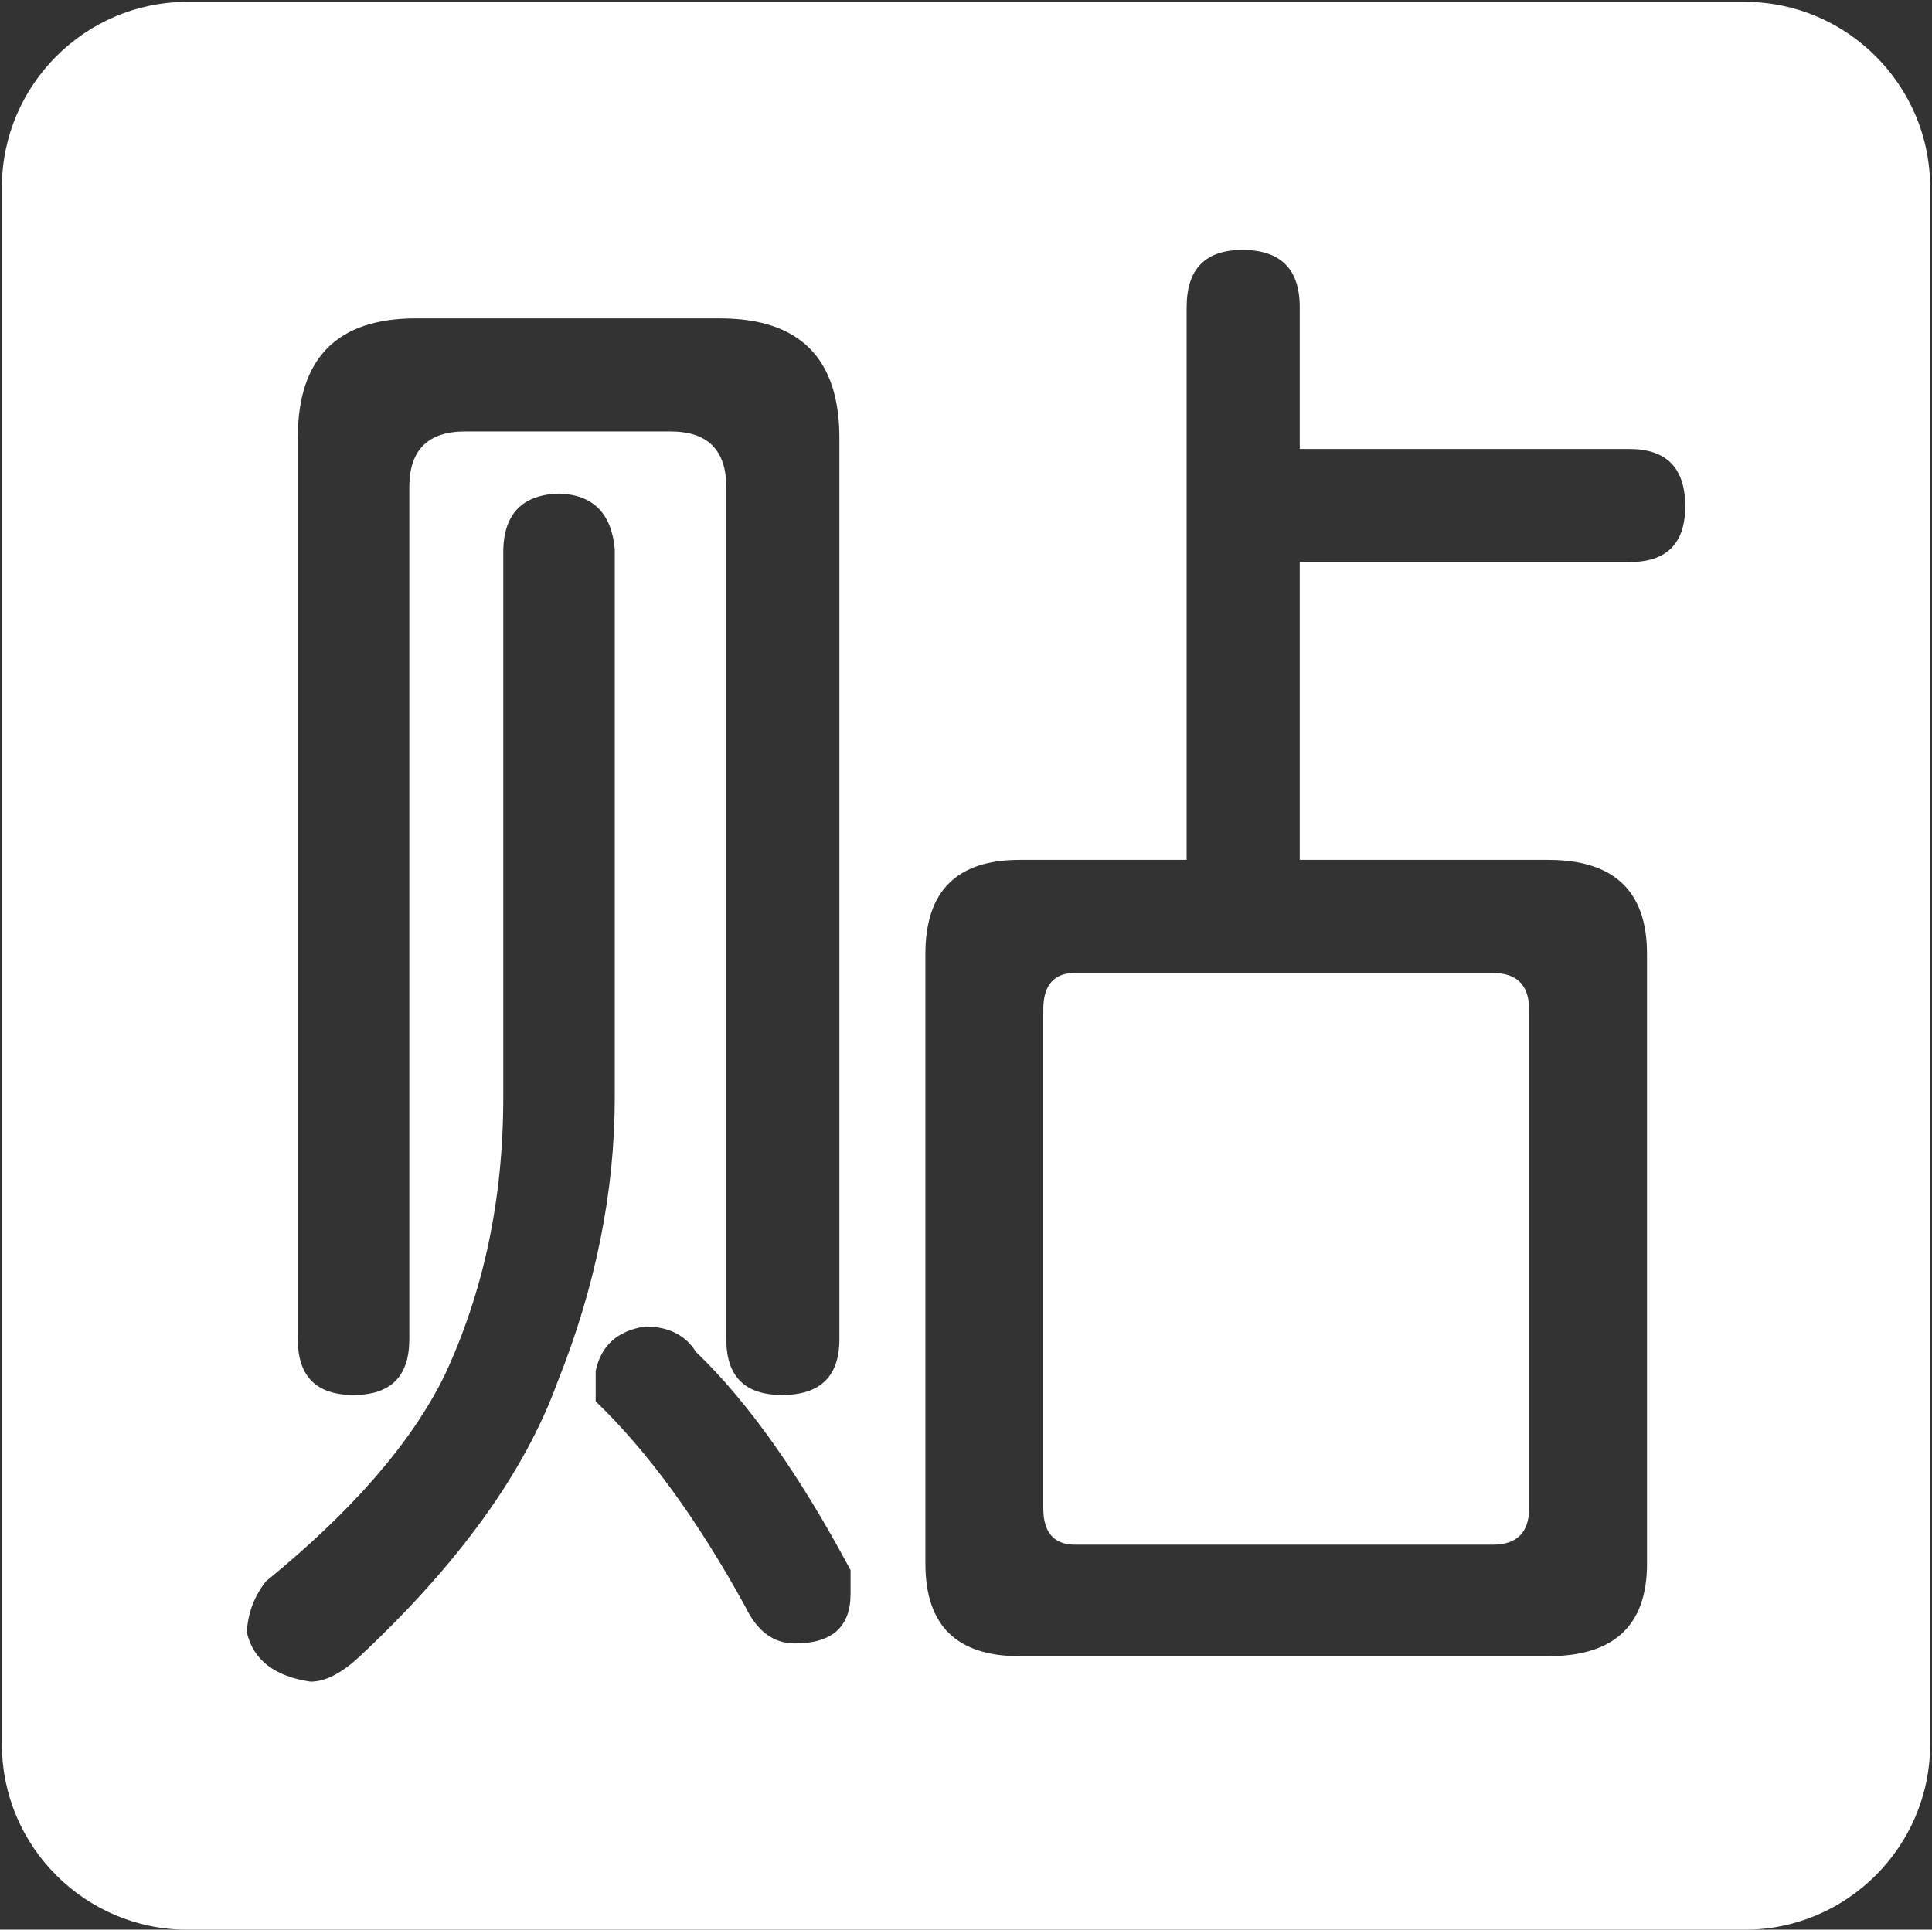 <?xml version="1.0" standalone="no"?><!DOCTYPE svg PUBLIC "-//W3C//DTD SVG 1.1//EN" "http://www.w3.org/Graphics/SVG/1.1/DTD/svg11.dtd"><svg t="1593050277618" class="icon" viewBox="0 0 1025 1024" version="1.1" xmlns="http://www.w3.org/2000/svg" p-id="1885" xmlns:xlink="http://www.w3.org/1999/xlink" width="200.195" height="200"><rect x="0" y="0" width="1025" height="1024" fill="#333333" stroke="none"/><defs><style type="text/css"></style></defs><path d="M925.794 1.023h-826.565C45.216 1.023 1.023 45.216 1.023 99.229v826.565c0 54.013 44.193 98.206 98.206 98.206h826.565c54.013 0 98.206-44.193 98.206-98.206v-826.565c0-54.013-44.193-98.206-98.206-98.206zM157.987 232.355c0-42.255 20.838-63.384 62.539-63.384h161.418c42.255 0 63.384 21.129 63.384 63.384v478.336c0 19.729-10.142 29.58-30.425 29.58-19.727 0-29.578-9.851-29.578-29.58V258.553c0-19.715-9.864-29.58-29.58-29.58h-109.019c-19.727 0-29.578 9.864-29.578 29.58v452.137c0 19.729-9.864 29.58-29.58 29.58-19.727 0-29.578-9.851-29.578-29.58V232.355z m32.958 646.515c-9.587 9.004-18.315 13.522-26.198 13.522-19.16-2.828-30.423-11.556-33.805-26.198 0.554-10.142 3.934-19.16 10.142-27.043 45.635-37.185 77.182-73.525 94.652-109.019 20.838-44.502 31.268-93.807 31.268-147.896V291.514c0.554-19.146 10.42-29.012 29.58-29.578 18.025 0.567 27.888 10.432 29.578 29.578v290.72c0 50.152-10.142 100.571-30.423 151.278-17.468 47.892-52.397 96.342-104.794 145.359z m260.297-32.96c0 17.458-9.864 26.198-29.58 26.198-11.277 0-20.005-6.484-26.198-19.439-25.353-46.192-51.842-82.53-79.44-109.019v-16.059c2.811-13.522 11.541-21.405 26.198-23.664 12.386 0 21.405 4.517 27.045 13.522 27.598 26.489 54.932 65.074 81.977 115.783v12.677z m413.262-547.636h-174.939v158.038h131.837c34.926 0 52.397 16.625 52.397 49.862v323.68c0 32.668-17.47 49.017-52.397 49.017H540.823c-33.251 0-49.862-16.349-49.862-49.017V506.173c0-33.237 16.611-49.862 49.862-49.862h88.737V163.054c0-20.282 9.851-30.423 29.578-30.423 20.284 0 30.425 10.142 30.425 30.423v75.215h174.939c19.715 0 29.578 10.142 29.578 30.425 0 19.727-9.864 29.578-29.578 29.578z" p-id="1886" fill="#ffffff"></path><path d="M553.5 535.751v264.521c0 12.965 5.624 19.437 16.902 19.437h221.421c12.955 0 19.437-6.471 19.437-19.437v-264.521c0-12.953-6.484-19.437-19.437-19.437H570.402c-11.275 0-16.902 6.484-16.902 19.437z" p-id="1887" fill="#ffffff"></path></svg>